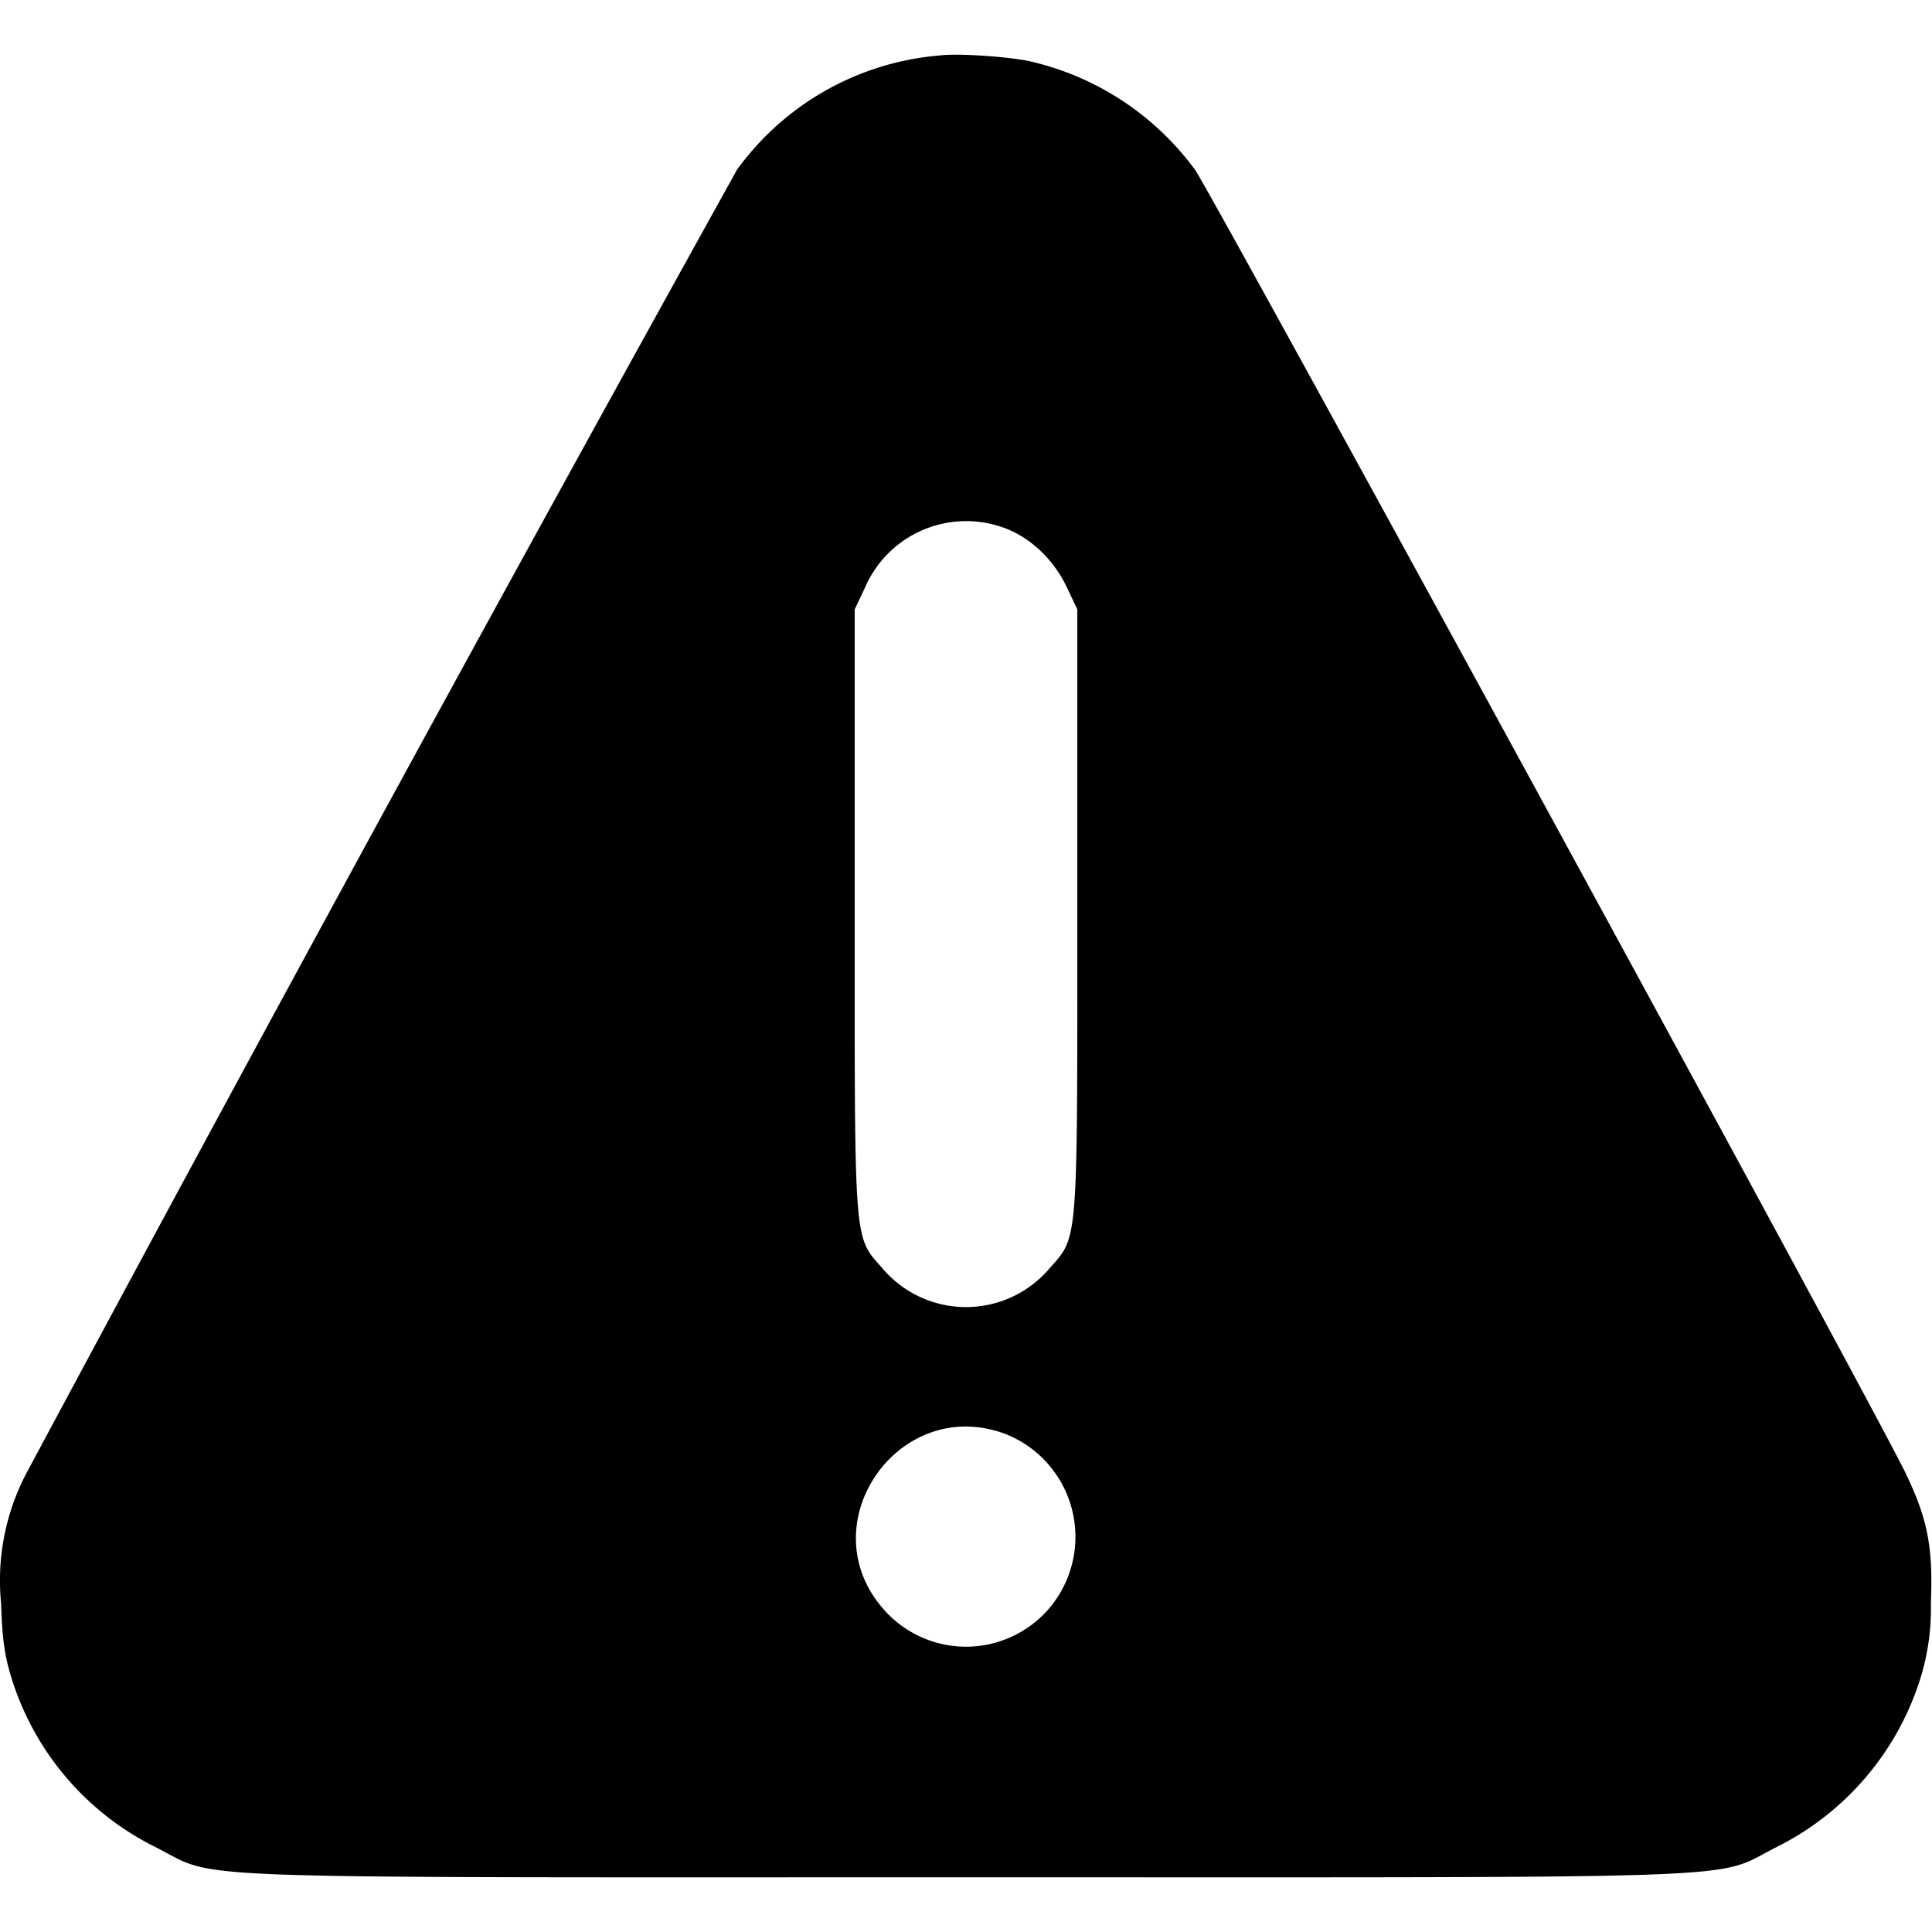 <svg xmlns="http://www.w3.org/2000/svg" version="1.0" viewBox="0 0 512 512">
  <path d="M249 14.7A73.8 73.8 0 0 0 195.3 45 27100 27100 0 0 0 6.9 390.6 61.2 61.2 0 0 0 .3 425c.3 9.9 1 14.2 3 20.5a74.7 74.7 0 0 0 37.9 44c17.3 8.7-.5 8 214.8 8s197.5.7 214.8-8a75 75 0 0 0 37.9-44 62.1 62.1 0 0 0 3-20.5c.6-14.9-.8-22.3-6.6-34.4-6.9-14.8-184.3-340-188.4-345.6a75 75 0 0 0-44.4-28.9c-6.4-1.2-18.9-2-23.3-1.4zM266.4 140c6.9 2.6 13 8.5 16.4 15.8l2.7 5.7v80c0 90.1.3 85.9-7.6 94.9a29 29 0 0 1-43.8 0c-7.9-9-7.6-4.8-7.6-94.9v-80l2.7-5.7a29.2 29.2 0 0 1 37.2-15.8zm0 240a29.3 29.3 0 0 1 11.5 46.4 29 29 0 0 1-43.8 0c-19.8-22.6 4.1-56.9 32.3-46.4z"/>
</svg>
